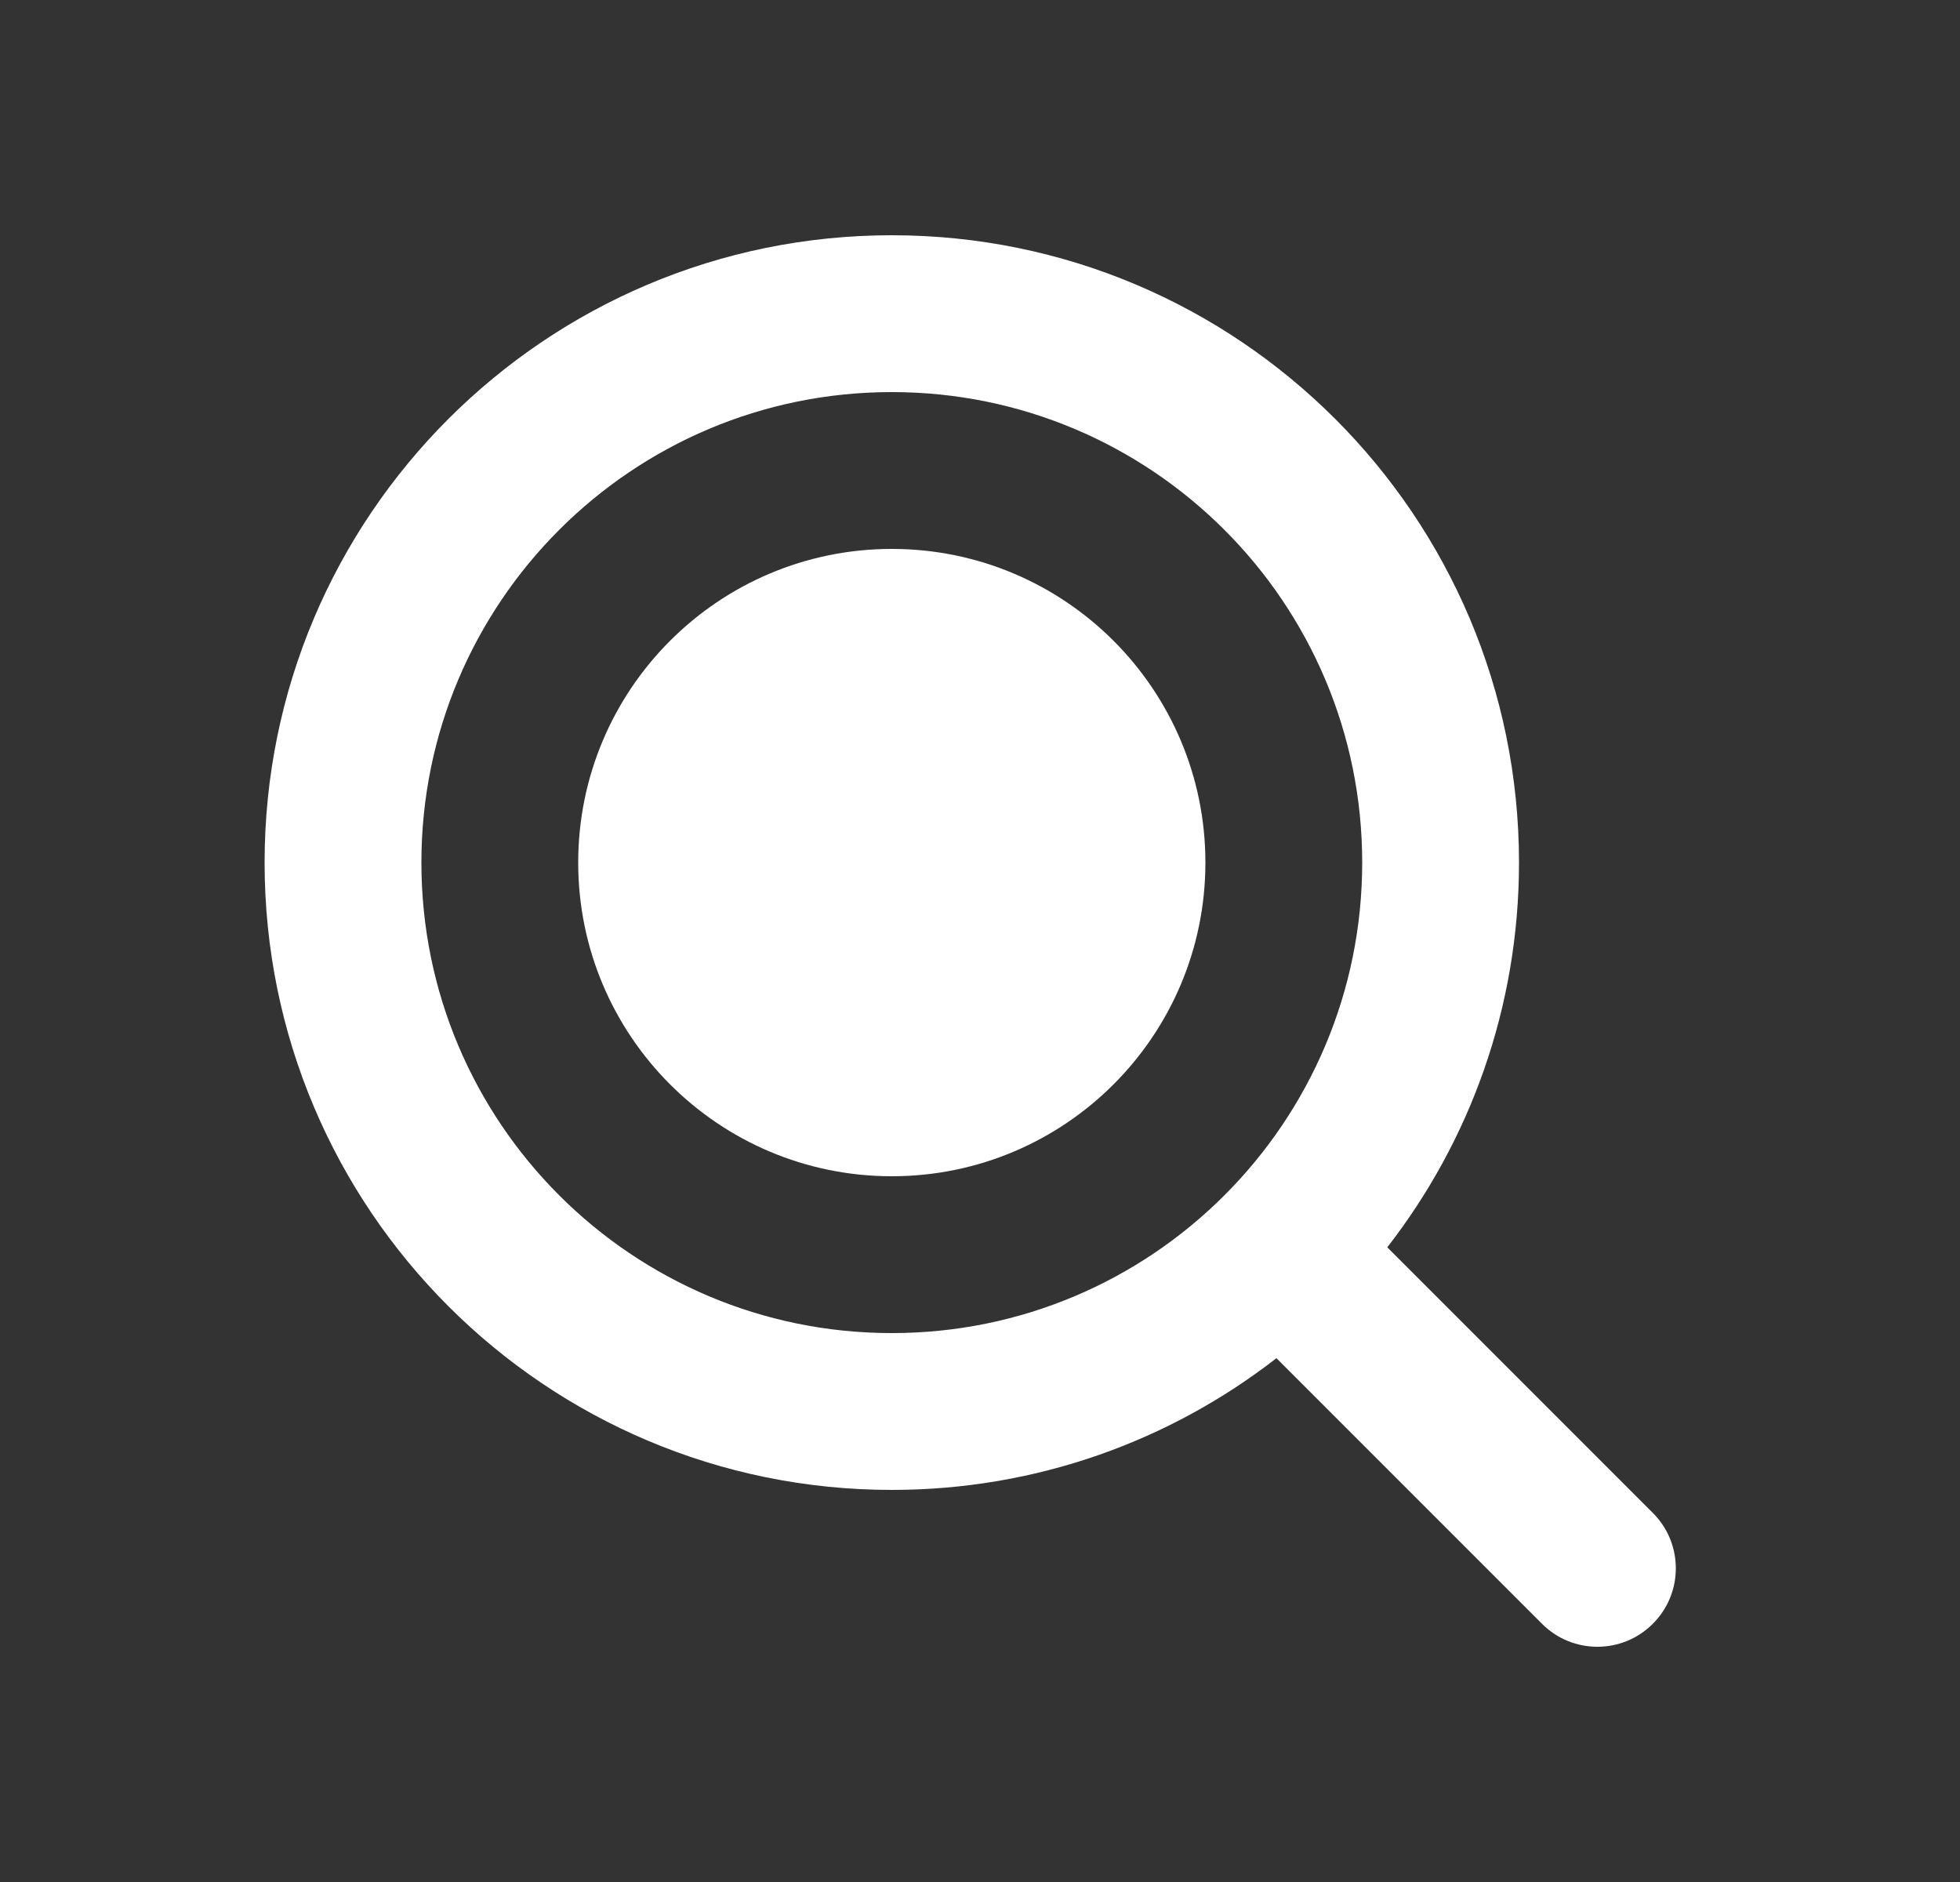<svg width="25" height="24" viewBox="0 0 25 24" fill="none" xmlns="http://www.w3.org/2000/svg">
<rect x="0" y="0" width="25" height="24" fill="#333333" stroke="none"/>
<path d="M11.375 15C13.584 15 15.375 13.209 15.375 11C15.375 8.791 13.584 7 11.375 7C9.166 7 7.375 8.791 7.375 11C7.375 13.209 9.166 15 11.375 15Z" fill="white"/>
<path fill-rule="evenodd" clip-rule="evenodd" d="M11.375 5C8.061 5 5.375 7.686 5.375 11C5.375 14.314 8.061 17 11.375 17C14.689 17 17.375 14.314 17.375 11C17.375 7.686 14.689 5 11.375 5ZM3.375 11C3.375 6.582 6.957 3 11.375 3C15.793 3 19.375 6.582 19.375 11C19.375 12.849 18.748 14.551 17.695 15.906L21.082 19.293C21.473 19.683 21.473 20.317 21.082 20.707C20.692 21.098 20.058 21.098 19.668 20.707L16.281 17.32C14.926 18.373 13.224 19 11.375 19C6.957 19 3.375 15.418 3.375 11Z" fill="white"/>
</svg>
